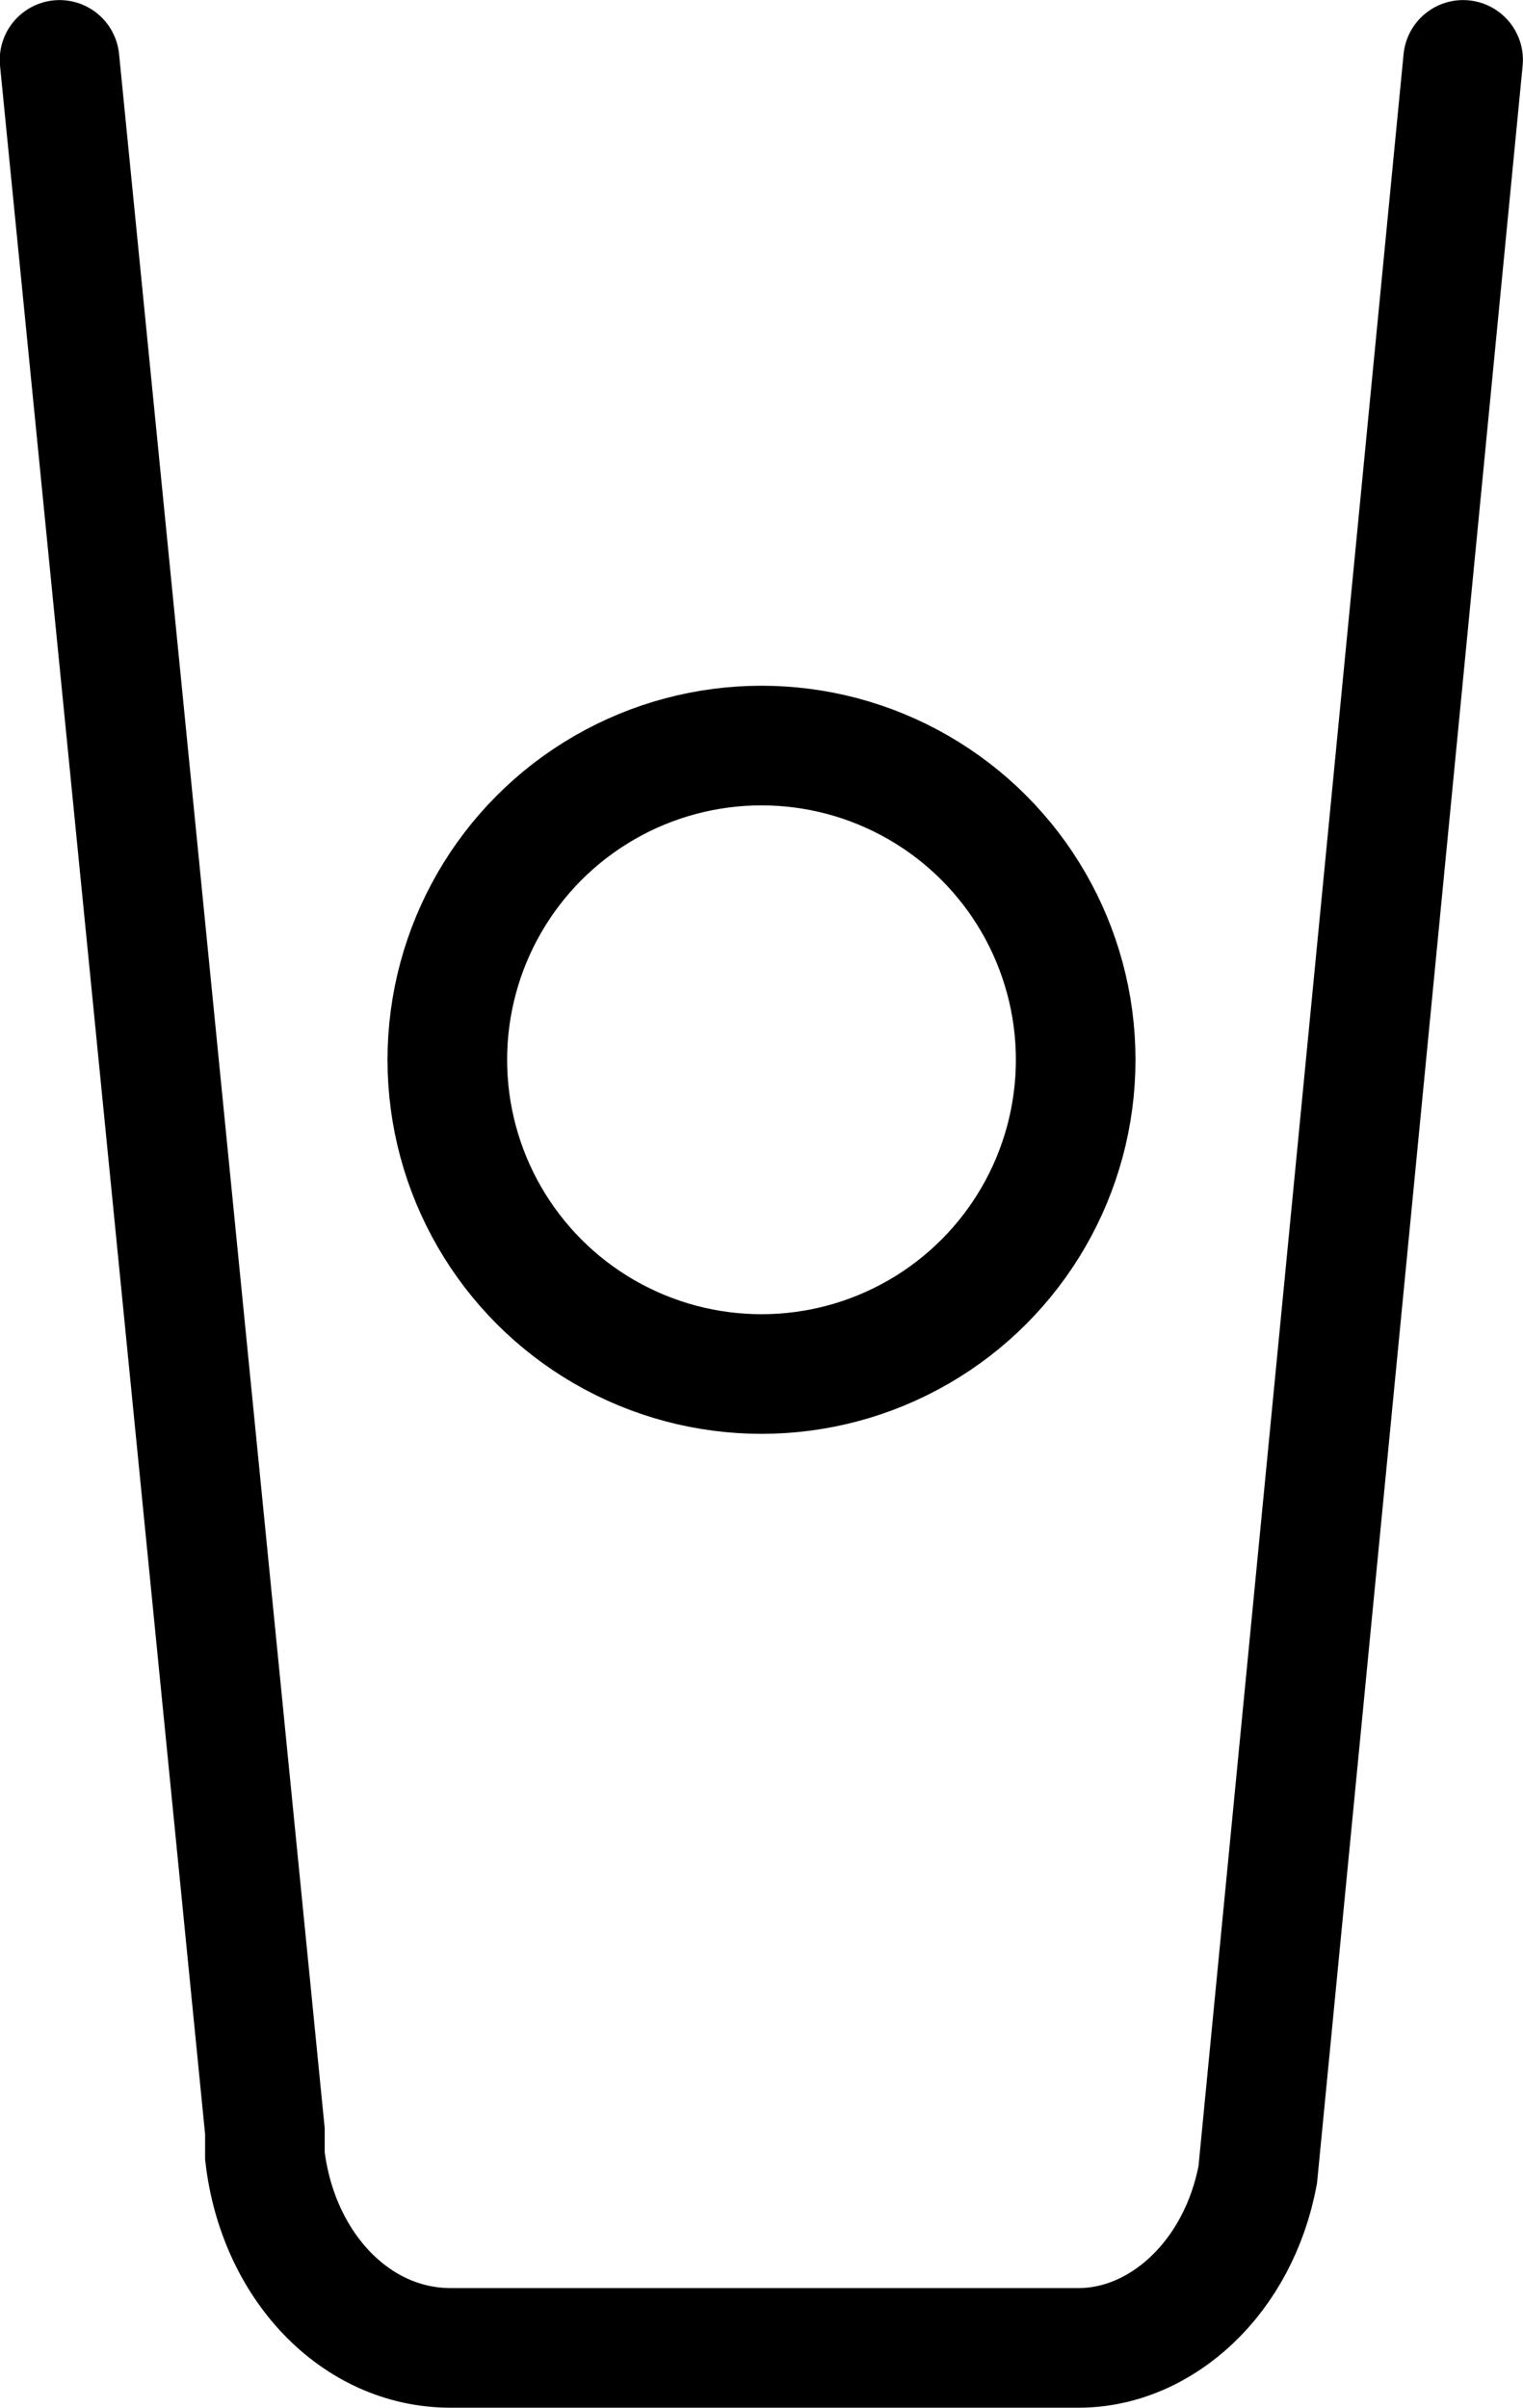 <svg id="Layer_1" data-name="Layer 1" xmlns="http://www.w3.org/2000/svg" viewBox="0 0 44.5 70.34"><path d="M70.5,16.58l-6,61.78c-.56,3-2.81,5.06-5.24,5.06H40.92c-2.81,0-5.06-2.43-5.43-5.61v-.72l-6-60.51" transform="translate(-27.75 -14.83)" style="fill:none;stroke:#000;stroke-linecap:round;stroke-miterlimit:10;stroke-width:3.495px"/><circle cx="22.25" cy="30.96" r="9.18" style="fill:none;stroke:#000;stroke-linecap:round;stroke-miterlimit:10;stroke-width:3.495px"/></svg>